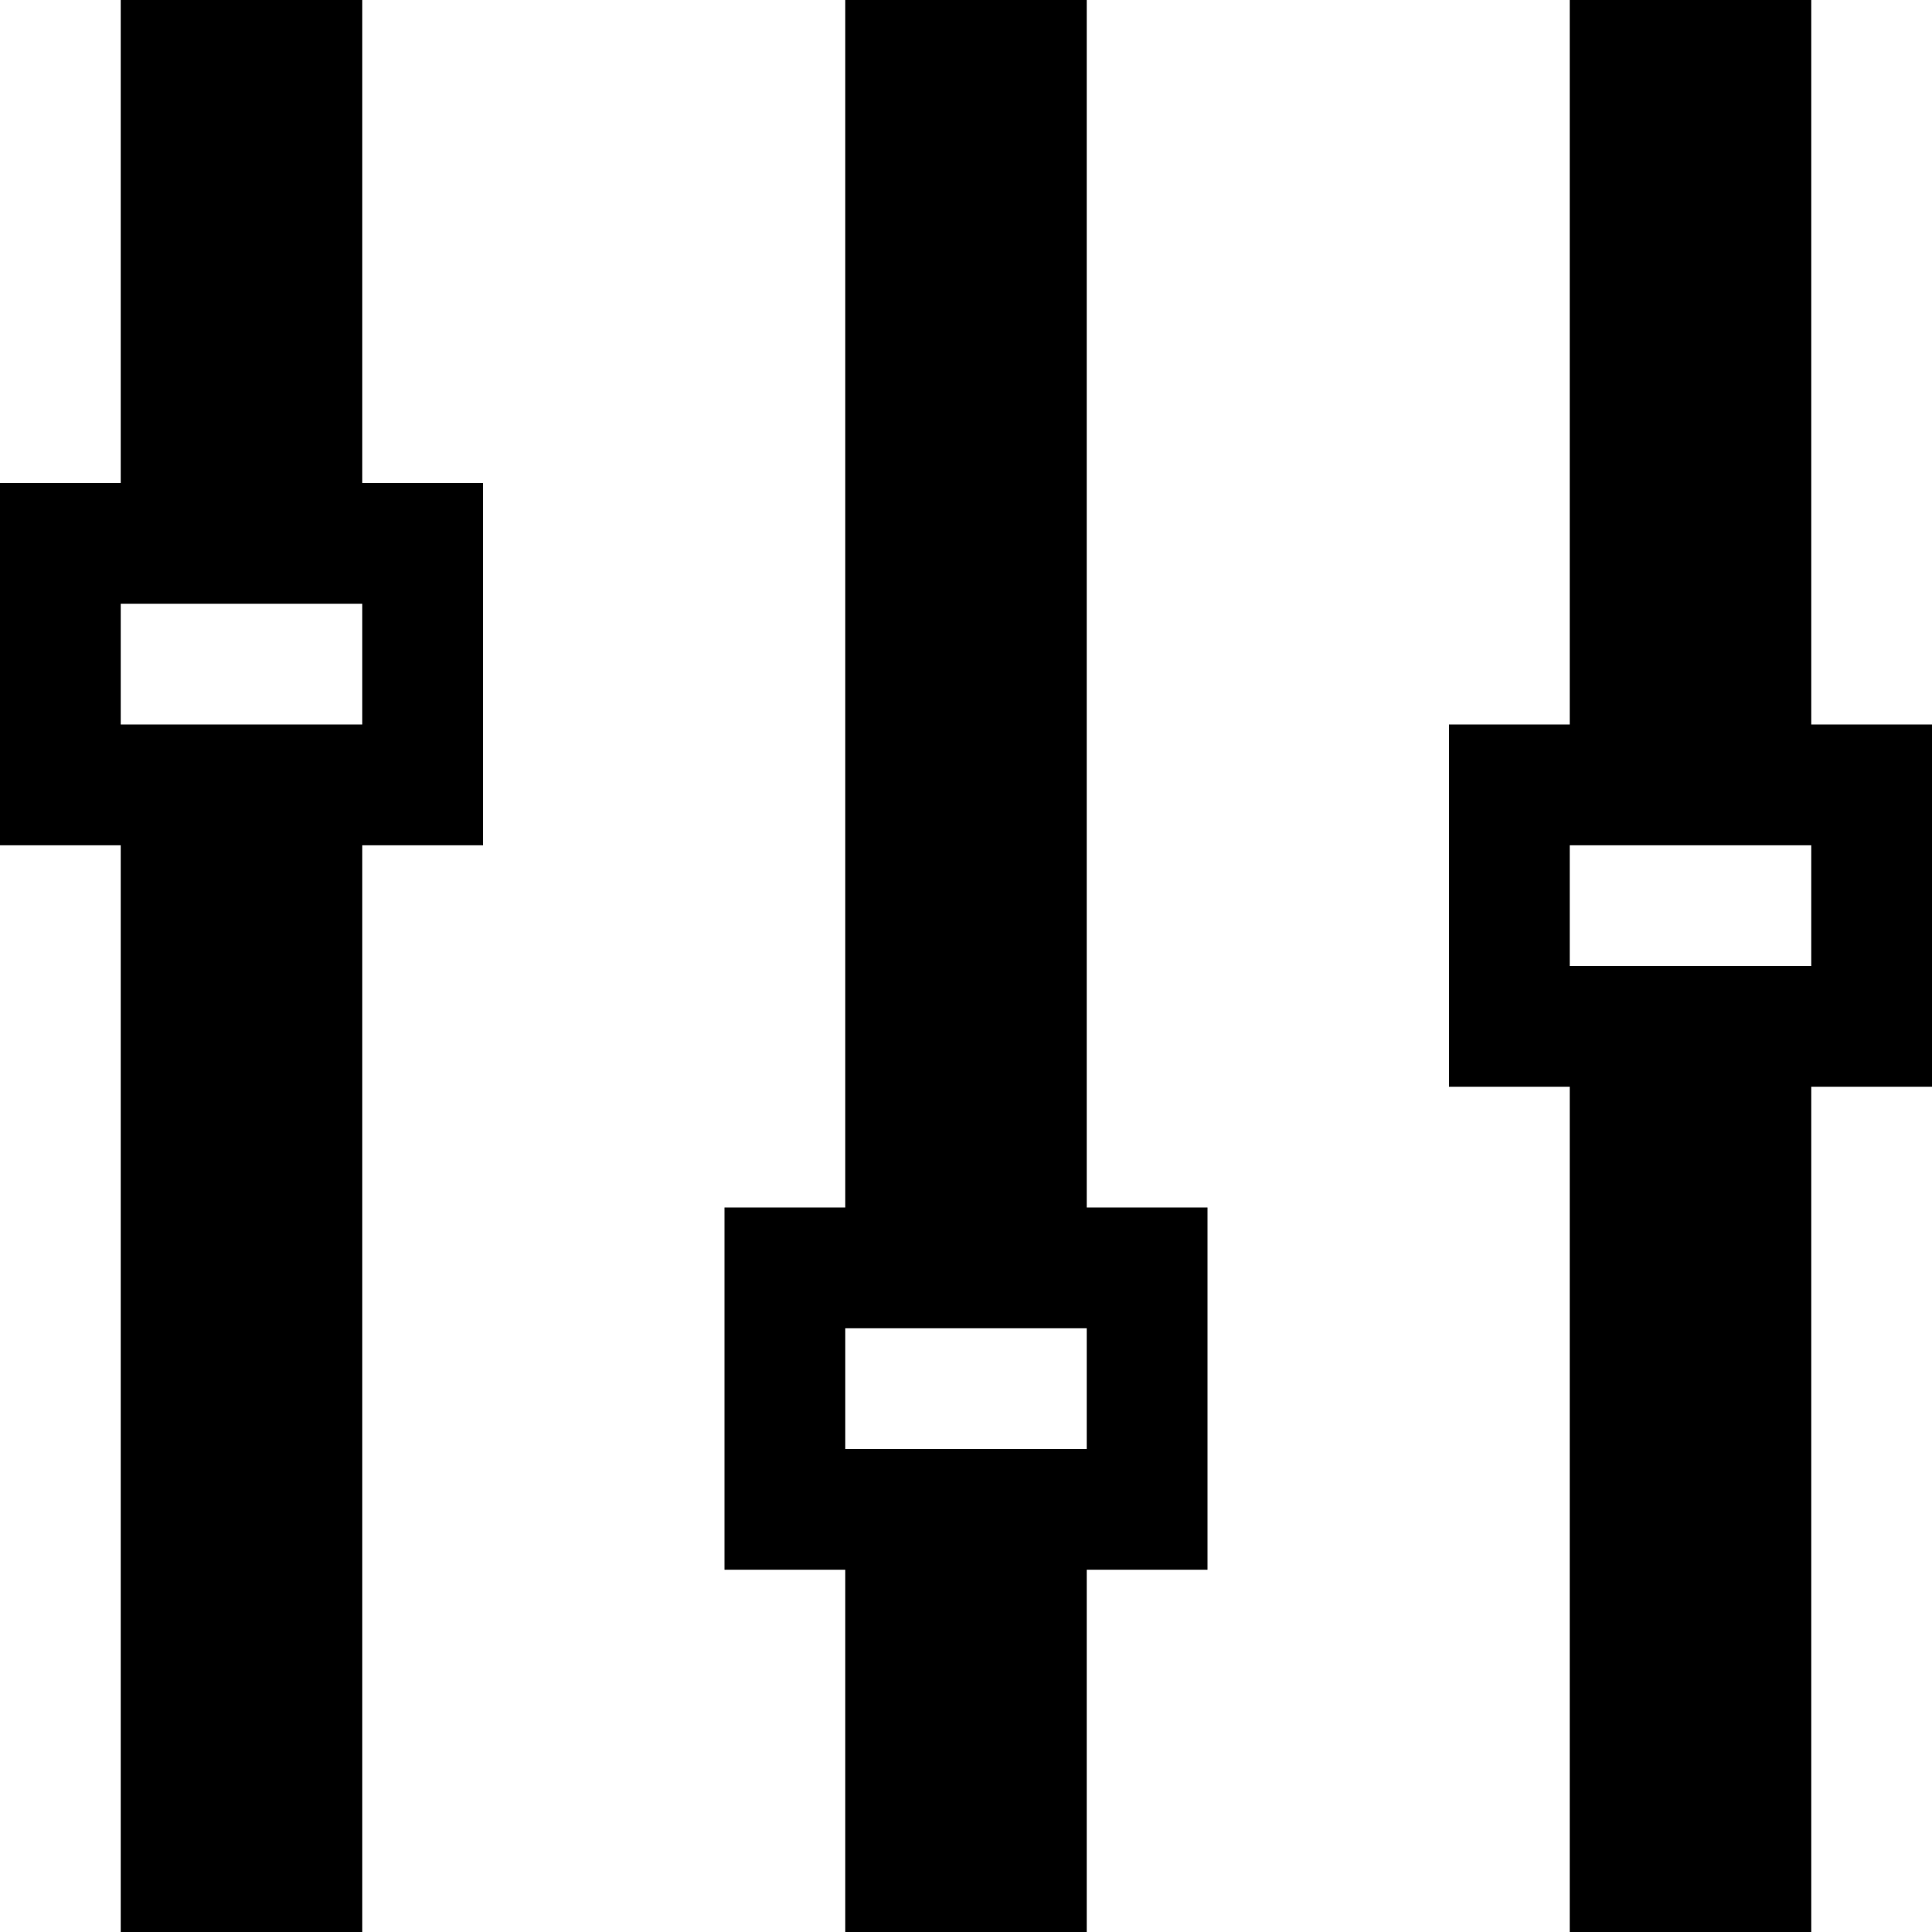 <?xml version="1.0" encoding="utf-8"?> <!-- Generator: IcoMoon.io --> <!DOCTYPE svg PUBLIC "-//W3C//DTD SVG 1.1//EN" "http://www.w3.org/Graphics/SVG/1.1/DTD/svg11.dtd"> <svg width="512" height="512" viewBox="0 0 512 512" xmlns="http://www.w3.org/2000/svg" xmlns:xlink="http://www.w3.org/1999/xlink" fill="#000000"><path d="M 416.00,224.00l 64.00,0.00 l0.00,32.00 l-64.00,0.00 L 416.00,224.00 z M 416.00,0.00l0.00,192.00 l-32.00,0.00 l0.00,96.00 l 32.00,0.00 l0.00,224.00 l 64.00,0.00 L 480.00,288.00 l 32.00,0.00 l0.00-96.00 l-32.00,0.00 L 480.00,0.00 L 416.00,0.00 z M 224.00,352.00l 64.00,0.00 l0.00,32.00 l-64.00,0.00 L 224.00,352.00 z M 224.00,0.00 l0.00,320.00 l-32.00,0.00 l0.00,96.00 l 32.00,0.00 l0.00,96.00 l 64.00,0.00 l0.00-96.00 l 32.00,0.00 l0.00-96.00 l-32.00,0.00 L 288.00,0.00 L 224.00,0.00 z M 32.00,160.00l 64.00,0.00 l0.00,32.00 L 32.00,192.00 L 32.00,160.00 z M 32.00,0.00l0.00,128.00 L0.00,128.00 l0.00,96.00 l 32.00,0.00 l0.00,288.00 l 64.00,0.00 L 96.00,224.00 l 32.00,0.00 L 128.00,128.00 L 96.00,128.00 L 96.00,0.00 L 32.00,0.00 z" ></path></svg>